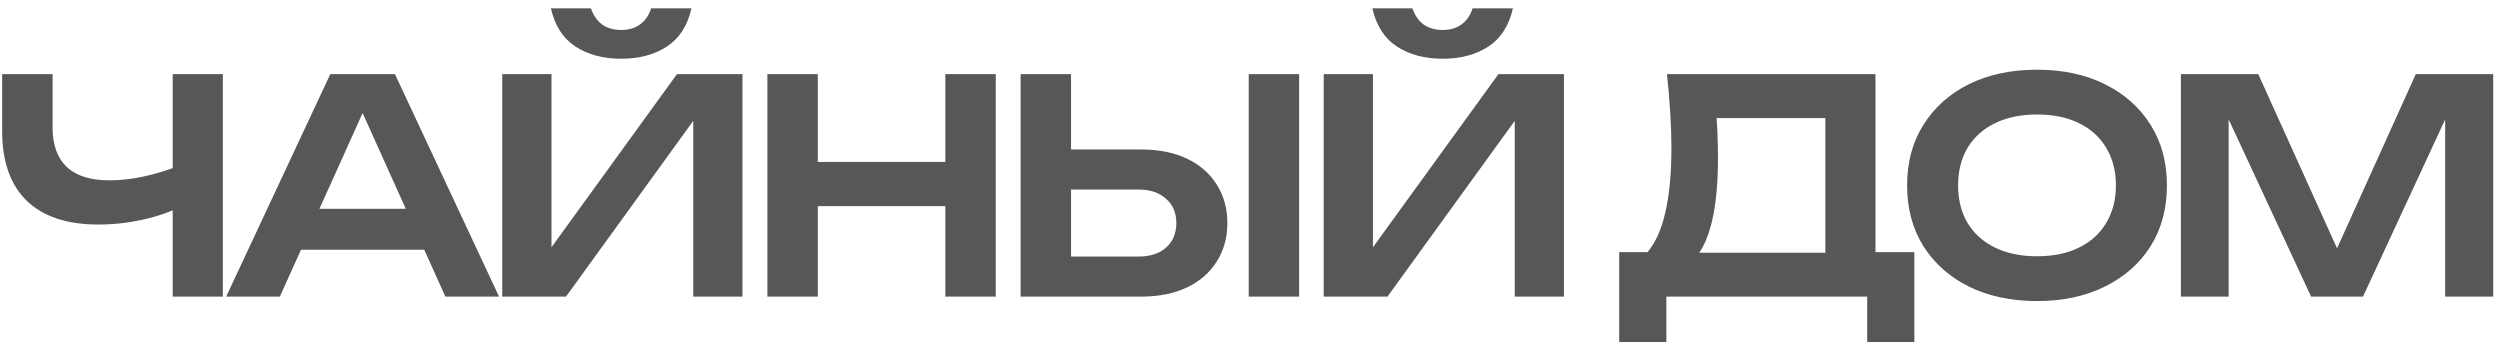 <svg width="236" height="33" viewBox="0 0 236 33" fill="none" xmlns="http://www.w3.org/2000/svg">
<path d="M9.276 21.196C6.327 21.196 4.077 20.449 2.528 18.956C0.979 17.444 0.204 15.26 0.204 12.404V7H4.964V12.012C4.964 13.673 5.412 14.924 6.308 15.764C7.204 16.604 8.548 17.024 10.34 17.024C11.367 17.024 12.44 16.903 13.56 16.66C14.699 16.417 15.828 16.072 16.948 15.624L17.228 19.432C16.071 20.011 14.801 20.449 13.42 20.748C12.057 21.047 10.676 21.196 9.276 21.196ZM16.304 28V7H21.036V28H16.304ZM26.839 23.576V19.712H41.399V23.576H26.839ZM37.283 7L47.111 28H42.043L33.447 8.932H35.015L26.419 28H21.351L31.179 7H37.283ZM47.412 28V7H52.06V25.592L50.632 25.312L63.904 7H70.092V28H65.444V9.156L66.872 9.436L53.432 28H47.412ZM52.004 0.784H55.784C56.008 1.437 56.353 1.941 56.82 2.296C57.305 2.651 57.912 2.828 58.64 2.828C59.368 2.828 59.965 2.651 60.432 2.296C60.917 1.941 61.263 1.437 61.468 0.784H65.276C64.903 2.427 64.128 3.631 62.952 4.396C61.776 5.161 60.338 5.544 58.64 5.544C56.941 5.544 55.504 5.161 54.328 4.396C53.152 3.631 52.377 2.427 52.004 0.784ZM72.44 7H77.2V28H72.44V7ZM89.24 7H94V28H89.24V7ZM75.044 15.288H91.34V19.46H75.044V15.288ZM96.347 28V7H101.107V26.348L98.951 24.22H107.463C108.565 24.22 109.433 23.94 110.067 23.38C110.721 22.801 111.047 22.027 111.047 21.056C111.047 20.085 110.721 19.32 110.067 18.76C109.433 18.181 108.565 17.892 107.463 17.892H98.531V14.112H107.715C109.395 14.112 110.842 14.401 112.055 14.98C113.269 15.559 114.202 16.371 114.855 17.416C115.527 18.461 115.863 19.675 115.863 21.056C115.863 22.437 115.527 23.651 114.855 24.696C114.202 25.741 113.269 26.553 112.055 27.132C110.842 27.711 109.395 28 107.715 28H96.347ZM117.879 7H122.639V28H117.879V7ZM124.958 28V7H129.606V25.592L128.178 25.312L141.45 7H147.638V28H142.99V9.156L144.418 9.436L130.978 28H124.958ZM129.55 0.784H133.33C133.554 1.437 133.899 1.941 134.366 2.296C134.851 2.651 135.458 2.828 136.186 2.828C136.914 2.828 137.511 2.651 137.978 2.296C138.463 1.941 138.808 1.437 139.014 0.784H142.822C142.448 2.427 141.674 3.631 140.498 4.396C139.322 5.161 137.884 5.544 136.186 5.544C134.487 5.544 133.05 5.161 131.874 4.396C130.698 3.631 129.923 2.427 129.55 0.784ZM152.853 32.284V23.8H156.773L158.789 23.856H173.909L175.057 23.8H180.713V32.284H176.261V28H157.305V32.284H152.853ZM157.361 7H177.045V26.488H172.313V9.016L174.441 11.144H159.909L161.897 9.604C162.009 10.537 162.084 11.461 162.121 12.376C162.158 13.291 162.177 14.149 162.177 14.952C162.177 17.229 162 19.161 161.645 20.748C161.29 22.316 160.758 23.511 160.049 24.332C159.34 25.135 158.462 25.536 157.417 25.536L155.457 23.884C156.241 22.988 156.82 21.728 157.193 20.104C157.585 18.461 157.781 16.417 157.781 13.972C157.781 12.889 157.744 11.76 157.669 10.584C157.594 9.408 157.492 8.213 157.361 7ZM192.294 28.42C189.849 28.42 187.702 27.963 185.854 27.048C184.025 26.133 182.597 24.864 181.57 23.24C180.543 21.597 180.03 19.684 180.03 17.5C180.03 15.316 180.543 13.412 181.57 11.788C182.597 10.145 184.025 8.867 185.854 7.952C187.702 7.037 189.849 6.58 192.294 6.58C194.739 6.58 196.877 7.037 198.706 7.952C200.554 8.867 201.991 10.145 203.018 11.788C204.045 13.412 204.558 15.316 204.558 17.5C204.558 19.684 204.045 21.597 203.018 23.24C201.991 24.864 200.554 26.133 198.706 27.048C196.877 27.963 194.739 28.42 192.294 28.42ZM192.294 24.192C193.825 24.192 195.141 23.921 196.242 23.38C197.362 22.839 198.221 22.064 198.818 21.056C199.434 20.048 199.742 18.863 199.742 17.5C199.742 16.137 199.434 14.952 198.818 13.944C198.221 12.936 197.362 12.161 196.242 11.62C195.141 11.079 193.825 10.808 192.294 10.808C190.782 10.808 189.466 11.079 188.346 11.62C187.226 12.161 186.358 12.936 185.742 13.944C185.145 14.952 184.846 16.137 184.846 17.5C184.846 18.863 185.145 20.048 185.742 21.056C186.358 22.064 187.226 22.839 188.346 23.38C189.466 23.921 190.782 24.192 192.294 24.192ZM235.359 7V28H230.823V8.596L232.027 8.68L223.067 28H218.167L209.207 8.736L210.383 8.624V28H205.875V7H213.183L221.639 25.704H219.595L228.051 7H235.359Z" fill="#585757"/>
</svg>
